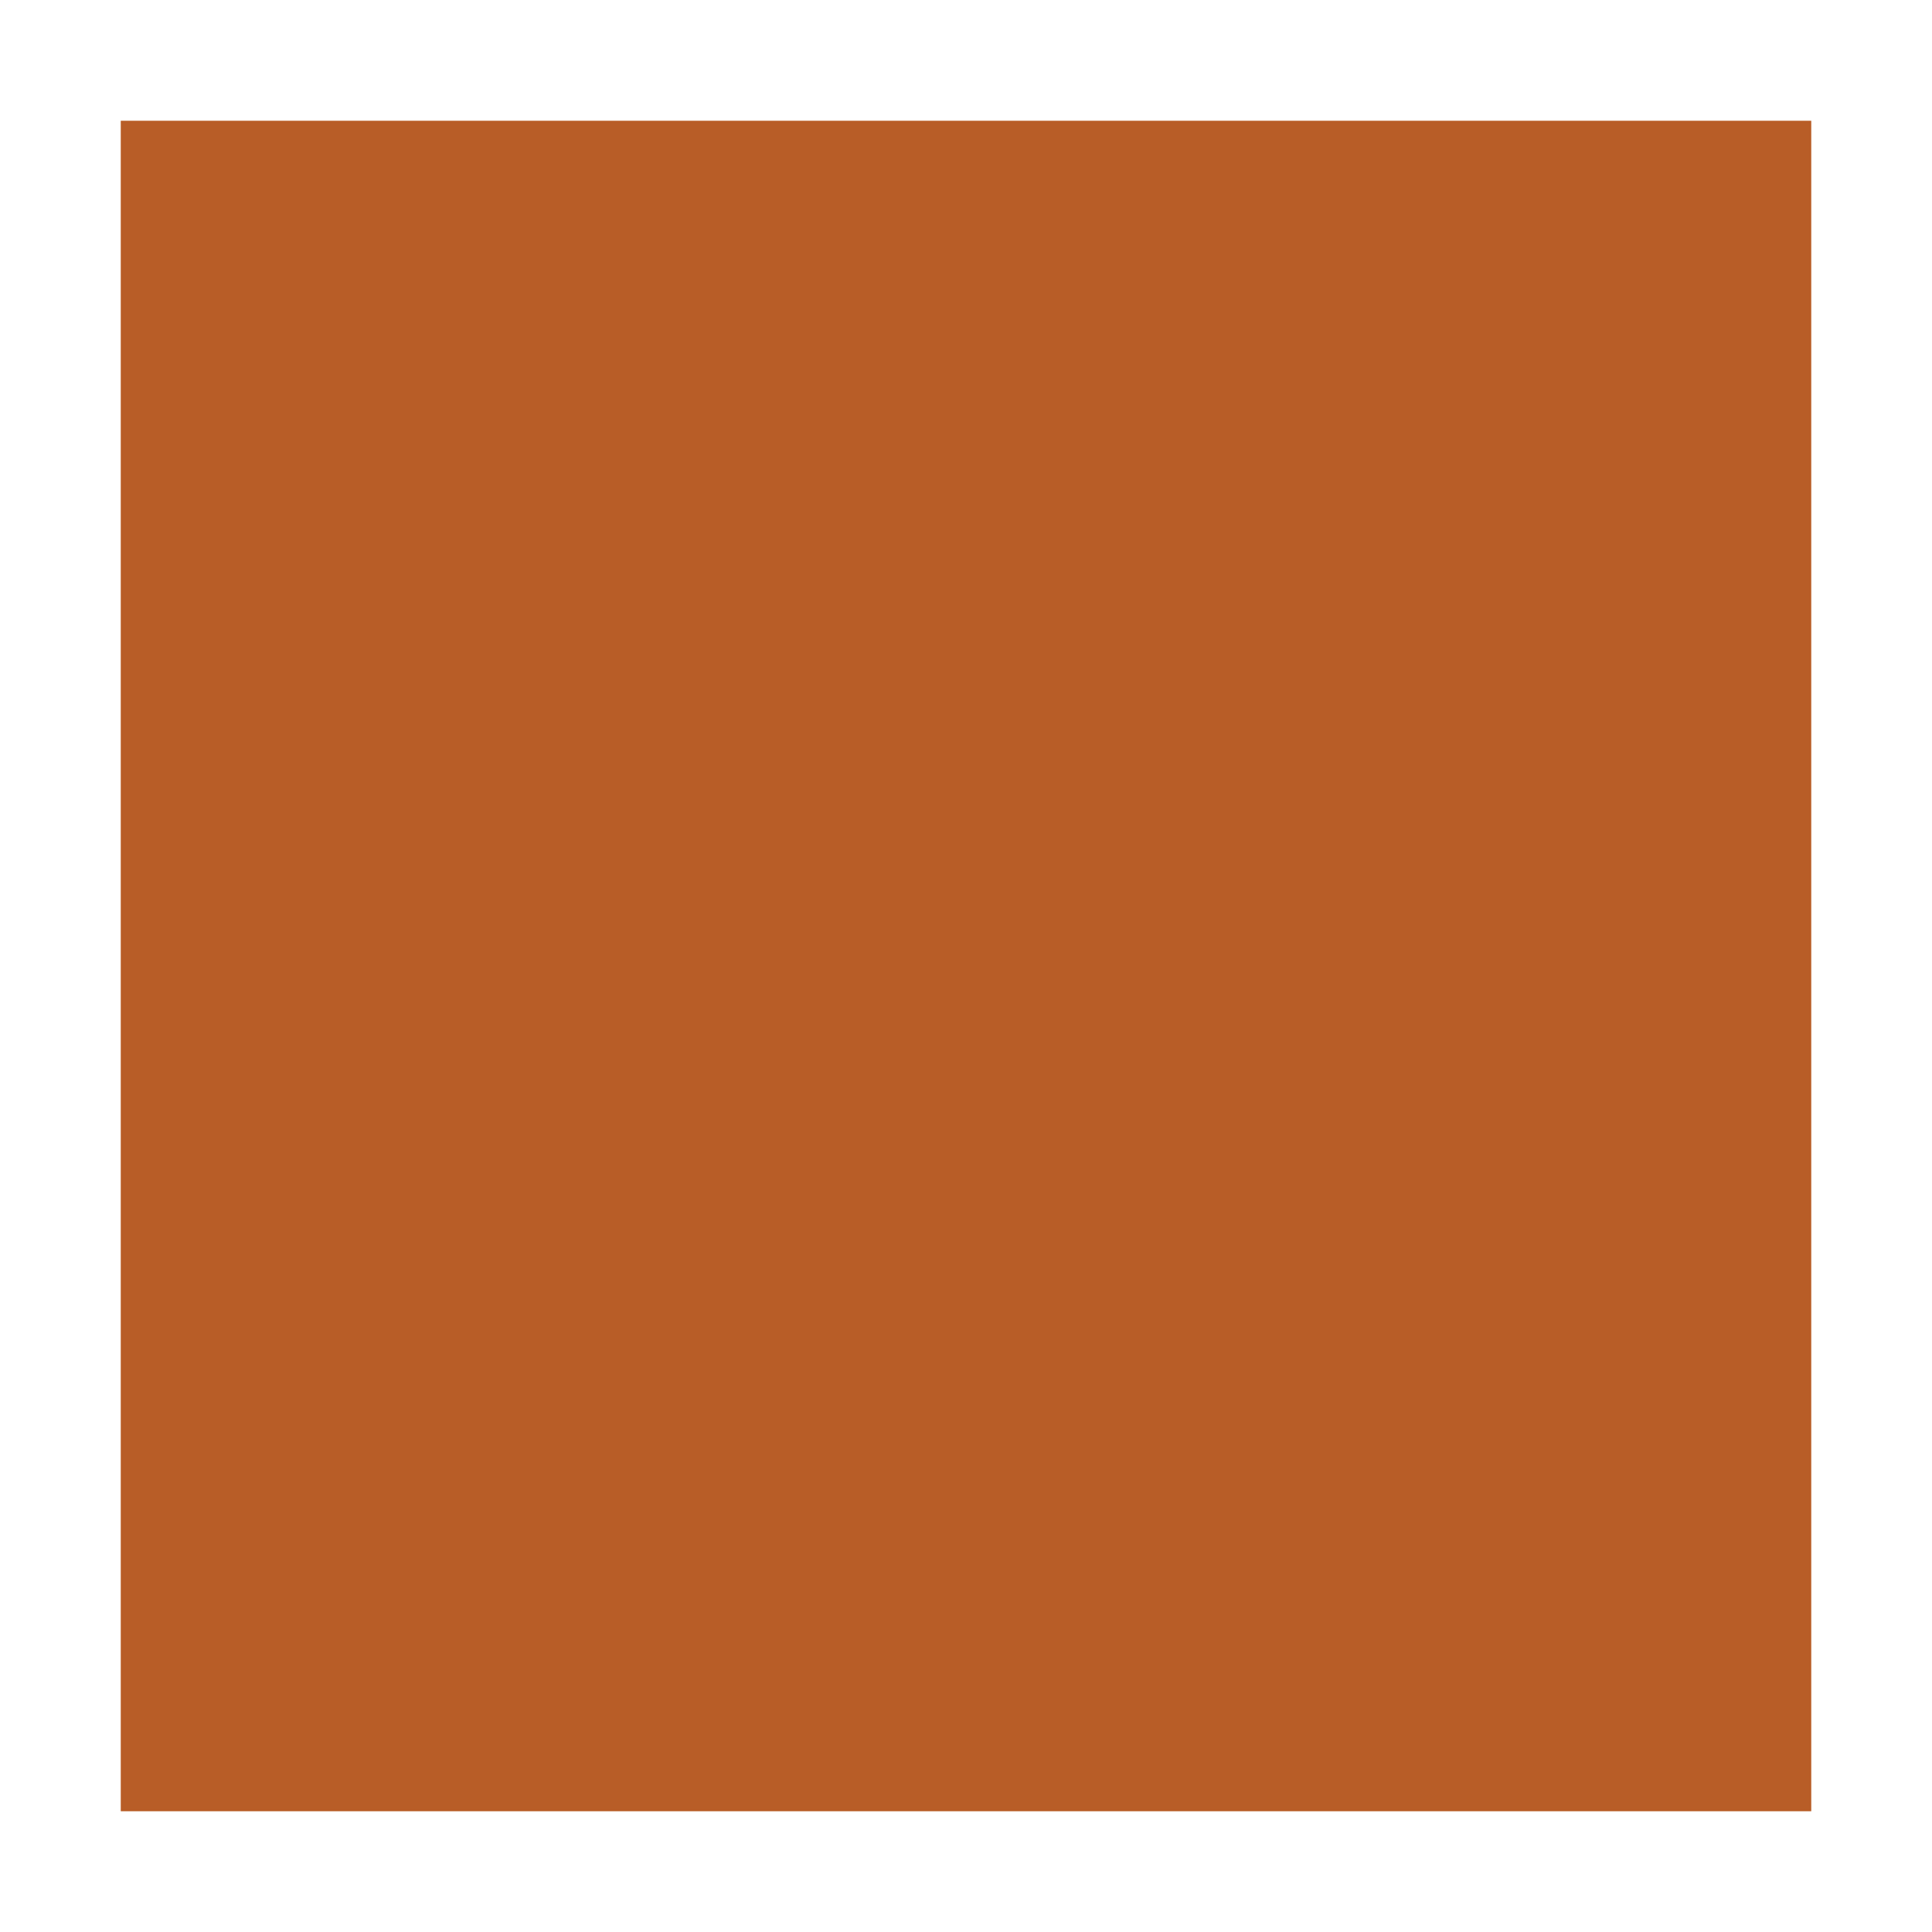 <?xml version="1.0" encoding="UTF-8" standalone="no"?>
<!-- Created with Inkscape (http://www.inkscape.org/) -->

<svg
   xmlns:dc="http://purl.org/dc/elements/1.1/"
   xmlns:cc="http://creativecommons.org/ns#"
   xmlns:rdf="http://www.w3.org/1999/02/22-rdf-syntax-ns#"
   xmlns:svg="http://www.w3.org/2000/svg"
   xmlns="http://www.w3.org/2000/svg"
   xmlns:xlink="http://www.w3.org/1999/xlink"
   xmlns:sodipodi="http://sodipodi.sourceforge.net/DTD/sodipodi-0.dtd"
   xmlns:inkscape="http://www.inkscape.org/namespaces/inkscape"
   width="128"
   height="128"
   id="svg2985"
   version="1.1"
   inkscape:version="0.48.2 r9819"
   sodipodi:docname="cake_top.svg"
   inkscape:export-filename="/Users/ianw/drawing.png"
   inkscape:export-xdpi="180"
   inkscape:export-ydpi="180">
  <title
     id="title3119">Template</title>
  <defs
     id="defs2987">
    <linearGradient
       id="linearGradient4178">
      <stop
         style="stop-color:#e83535;stop-opacity:1;"
         offset="0"
         id="stop4180" />
      <stop
         style="stop-color:#9d1212;stop-opacity:1;"
         offset="1"
         id="stop4182" />
    </linearGradient>
    <linearGradient
       id="linearGradient4011">
      <stop
         id="stop4013"
         offset="0"
         style="stop-color:#816647;stop-opacity:1" />
      <stop
         id="stop4015"
         offset="1"
         style="stop-color:#000000;stop-opacity:0" />
    </linearGradient>
    <filter
       id="filter3402"
       inkscape:label="Roughen"
       inkscape:menu="ABCs"
       inkscape:menu-tooltip="Small-scale roughening to edges and content"
       color-interpolation-filters="sRGB">
      <feTurbulence
         id="feTurbulence3404"
         numOctaves="6"
         seed="0"
         type="fractalNoise"
         baseFrequency="0.043"
         result="result91" />
      <feDisplacementMap
         id="feDisplacementMap3406"
         in2="result91"
         scale="6.6"
         yChannelSelector="G"
         xChannelSelector="R"
         in="SourceGraphic" />
    </filter>
    <radialGradient
       inkscape:collect="always"
       xlink:href="#linearGradient4178"
       id="radialGradient4184"
       cx="96"
       cy="-20.286"
       fx="104"
       fy="-20.286"
       r="16"
       gradientTransform="matrix(-0.5,0,0,-0.625,112,-50.679)"
       gradientUnits="userSpaceOnUse" />
    <radialGradient
       inkscape:collect="always"
       xlink:href="#linearGradient4178"
       id="radialGradient4200"
       gradientUnits="userSpaceOnUse"
       gradientTransform="matrix(0,0.5,-0.625,0,13.321,-48)"
       cx="96"
       cy="-20.286"
       fx="88"
       fy="-18.571"
       r="16" />
    <radialGradient
       inkscape:collect="always"
       xlink:href="#linearGradient4178"
       id="radialGradient4204"
       gradientUnits="userSpaceOnUse"
       gradientTransform="matrix(0.5,0,0,0.625,16,50.679)"
       cx="96"
       cy="-20.286"
       fx="88"
       fy="-22.001"
       r="16" />
    <radialGradient
       inkscape:collect="always"
       xlink:href="#linearGradient4178"
       id="radialGradient4208"
       gradientUnits="userSpaceOnUse"
       gradientTransform="matrix(0,-0.5,0.625,0,114.679,48)"
       cx="96"
       cy="-20.286"
       fx="102.928"
       fy="-29.886"
       r="16" />
    <radialGradient
       inkscape:collect="always"
       xlink:href="#linearGradient4178"
       id="radialGradient4212"
       gradientUnits="userSpaceOnUse"
       gradientTransform="matrix(-0.354,-0.354,0.442,-0.442,137.492,-5.61)"
       cx="96"
       cy="-20.286"
       fx="104"
       fy="-20.286"
       r="16" />
    <radialGradient
       inkscape:collect="always"
       xlink:href="#linearGradient4178"
       id="radialGradient4216"
       gradientUnits="userSpaceOnUse"
       gradientTransform="matrix(-0.354,0.354,-0.442,-0.442,58.279,-73.492)"
       cx="96"
       cy="-20.286"
       fx="104"
       fy="-20.286"
       r="16" />
    <radialGradient
       inkscape:collect="always"
       xlink:href="#linearGradient4178"
       id="radialGradient4220"
       gradientUnits="userSpaceOnUse"
       gradientTransform="matrix(0.354,-0.354,0.442,0.442,69.61,73.492)"
       cx="96"
       cy="-20.286"
       fx="89.182"
       fy="-29.733"
       r="16" />
    <radialGradient
       inkscape:collect="always"
       xlink:href="#linearGradient4178"
       id="radialGradient4224"
       gradientUnits="userSpaceOnUse"
       gradientTransform="matrix(0.354,0.354,-0.442,0.442,-9.492,5.61)"
       cx="96"
       cy="-20.286"
       fx="90.232"
       fy="-21.522"
       r="16" />
  </defs>
  <sodipodi:namedview
     id="base"
     pagecolor="#ffffff"
     bordercolor="#000000"
     borderopacity="1"
     inkscape:pageopacity="0.0"
     inkscape:pageshadow="2"
     inkscape:zoom="2.828427"
     inkscape:cx="58.179697"
     inkscape:cy="-31.277782"
     inkscape:current-layer="layer1"
     showgrid="true"
     inkscape:document-units="px"
     inkscape:grid-bbox="true"
     inkscape:snap-bbox="false"
     inkscape:snap-nodes="true"
     inkscape:snap-grids="true"
     inkscape:window-width="1588"
     inkscape:window-height="1166"
     inkscape:window-x="0"
     inkscape:window-y="0"
     inkscape:window-maximized="0"
     inkscape:showpageshadow="false"
     borderlayer="true">
    <inkscape:grid
       type="xygrid"
       id="grid2993"
       empspacing="4"
       visible="true"
       enabled="true"
       snapvisiblegridlinesonly="true"
       spacingx="16px"
       spacingy="16px"
       empcolor="#d60053"
       empopacity="0.298" />
    <inkscape:grid
       type="xygrid"
       id="grid3043"
       empspacing="4"
       visible="true"
       enabled="true"
       snapvisiblegridlinesonly="true"
       color="#ff00f8"
       opacity="0.125"
       dotted="true" />
  </sodipodi:namedview>
  <g
     id="layer1"
     inkscape:label="Layer 1"
     inkscape:groupmode="layer"
     transform="translate(0,64)">
    <rect
       style="fill:#b85d27;fill-opacity:1;stroke:none"
       id="rect3395"
       width="112"
       height="112"
       x="8"
       y="-56" />
  </g>
</svg>
